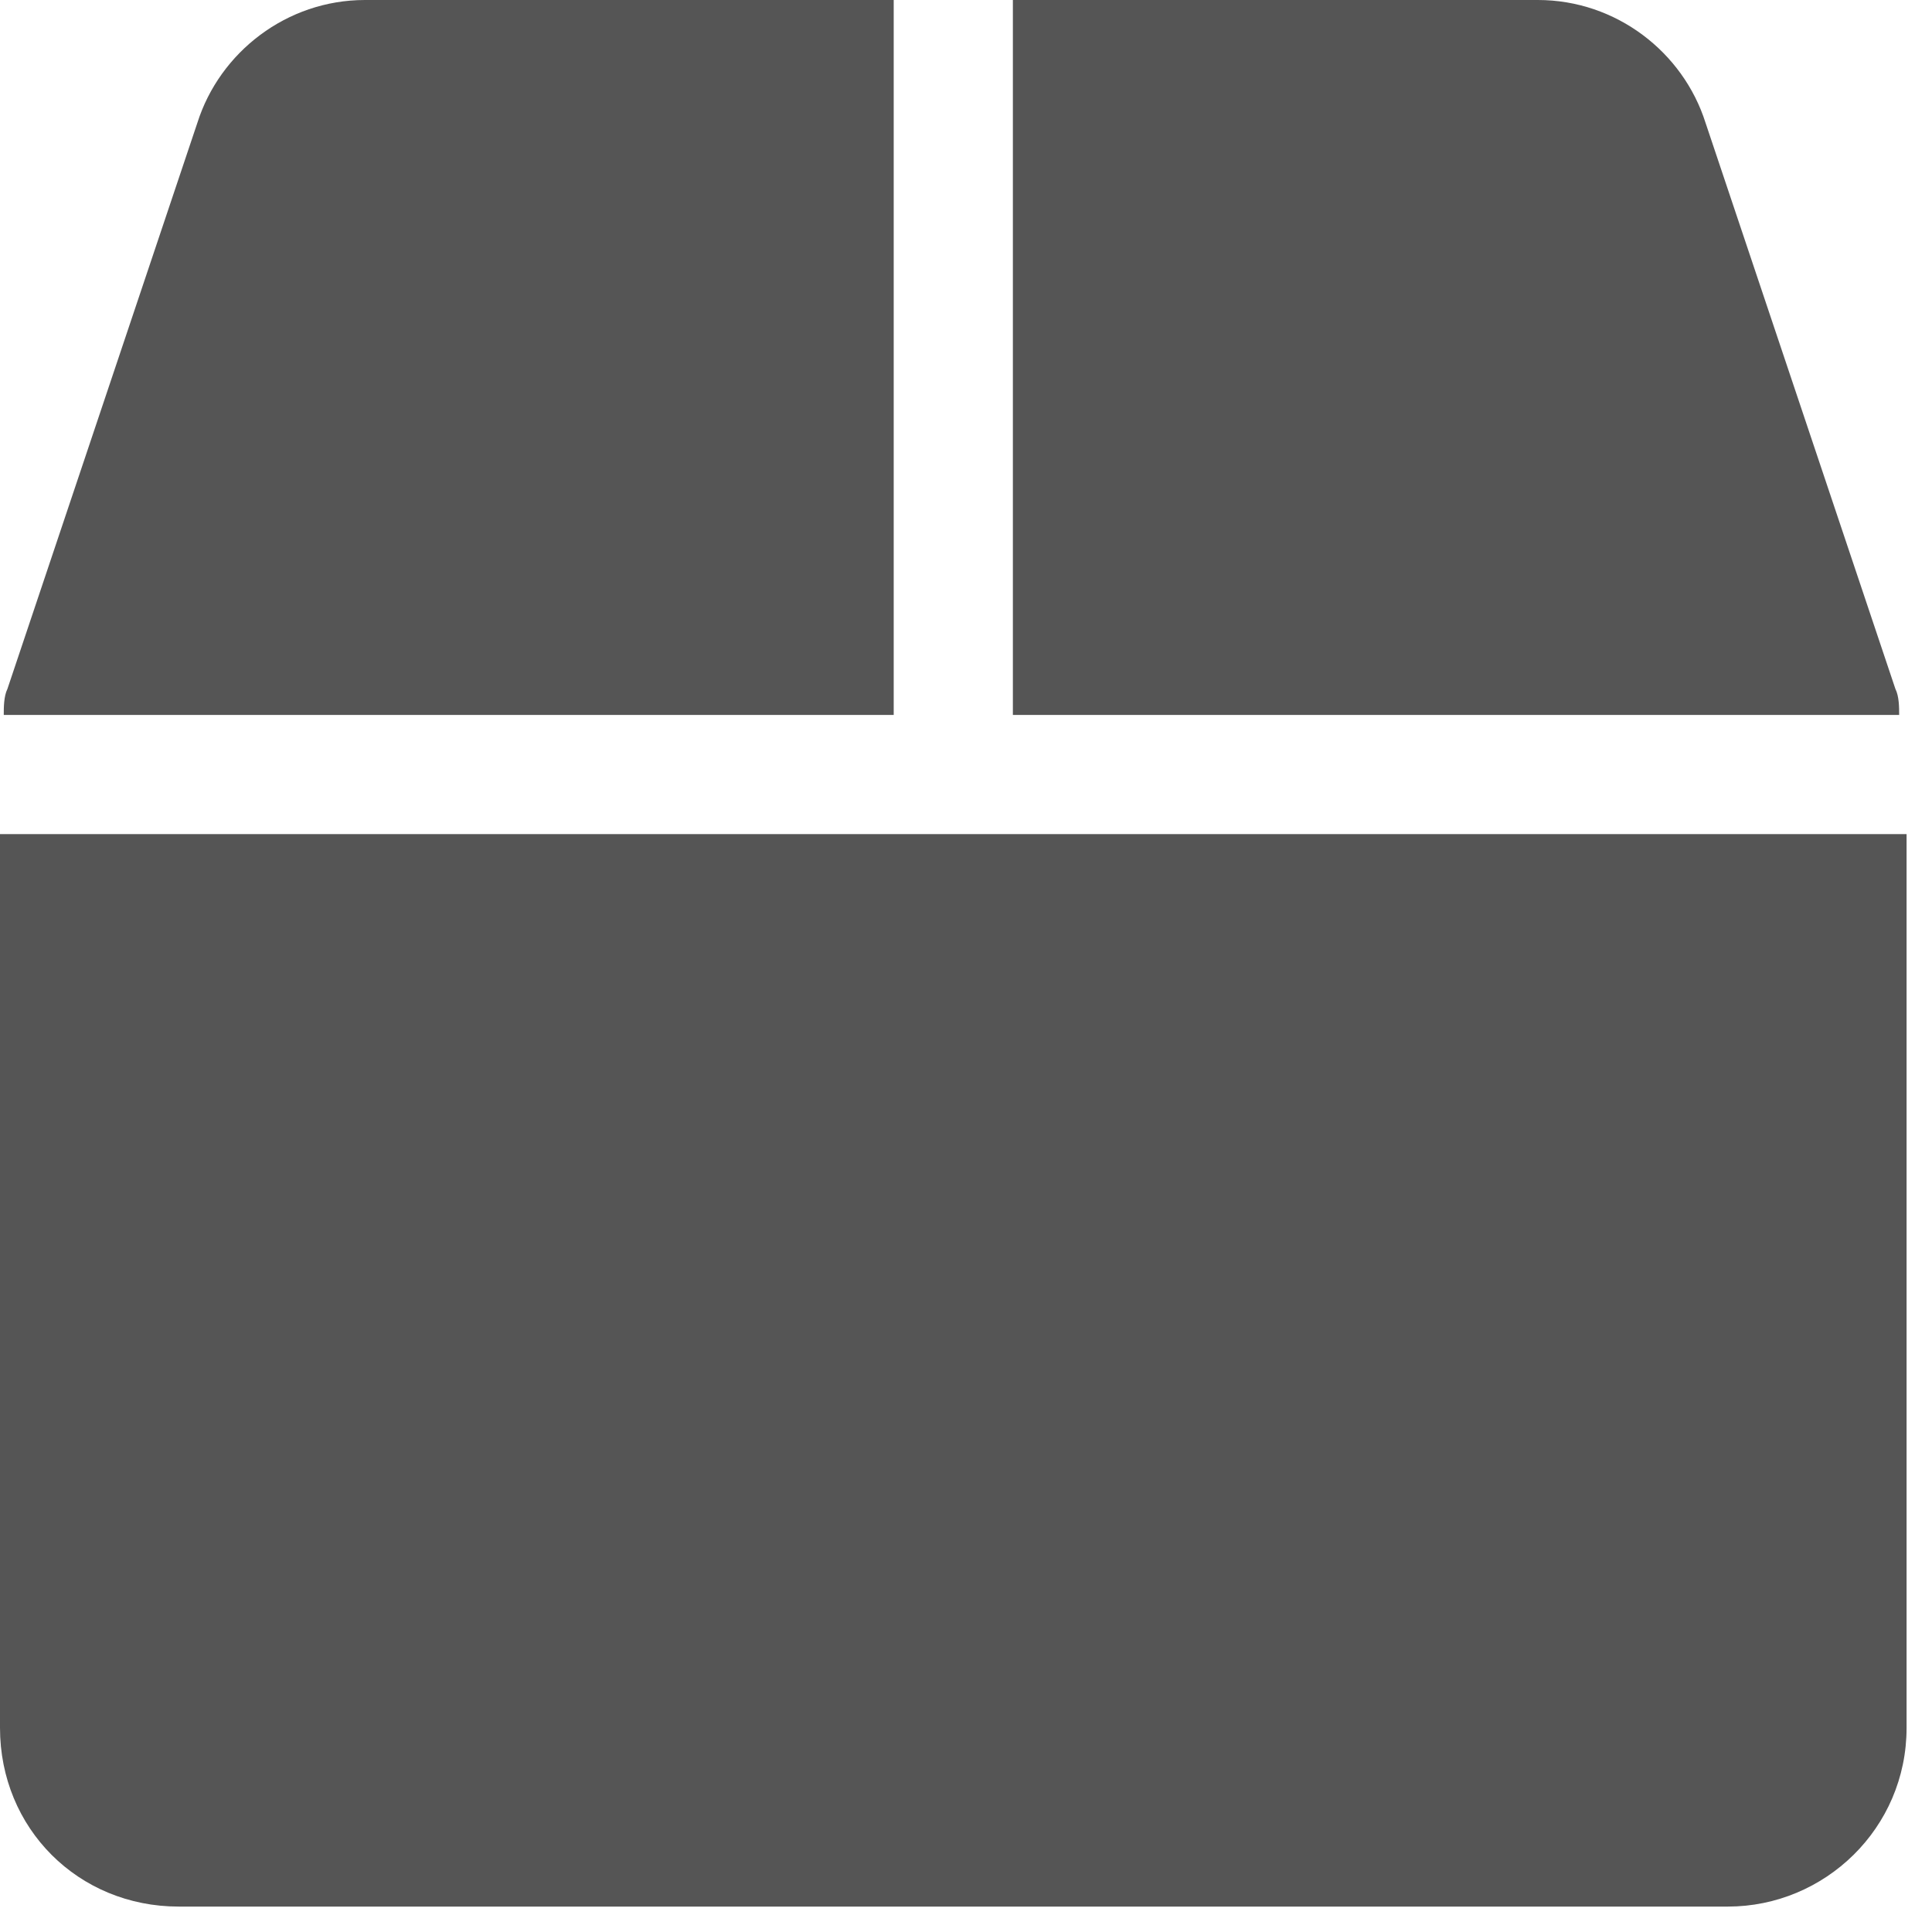 <svg width="19" height="19" viewBox="0 0 19 19" fill="none" xmlns="http://www.w3.org/2000/svg">
<path d="M18.64 6.775C18.677 6.848 18.677 6.958 18.677 7.031H9.961V0H15.124C15.894 0 16.553 0.513 16.773 1.208L18.64 6.775ZM8.789 0V7.031H0.037C0.037 6.958 0.037 6.848 0.073 6.775L1.941 1.208C2.161 0.513 2.82 0 3.589 0H8.789ZM0 8.203H18.75V16.992C18.75 17.981 17.944 18.75 16.992 18.75H1.758C0.769 18.75 0 17.981 0 16.992V8.203Z" fill="#555555"/>
</svg>
